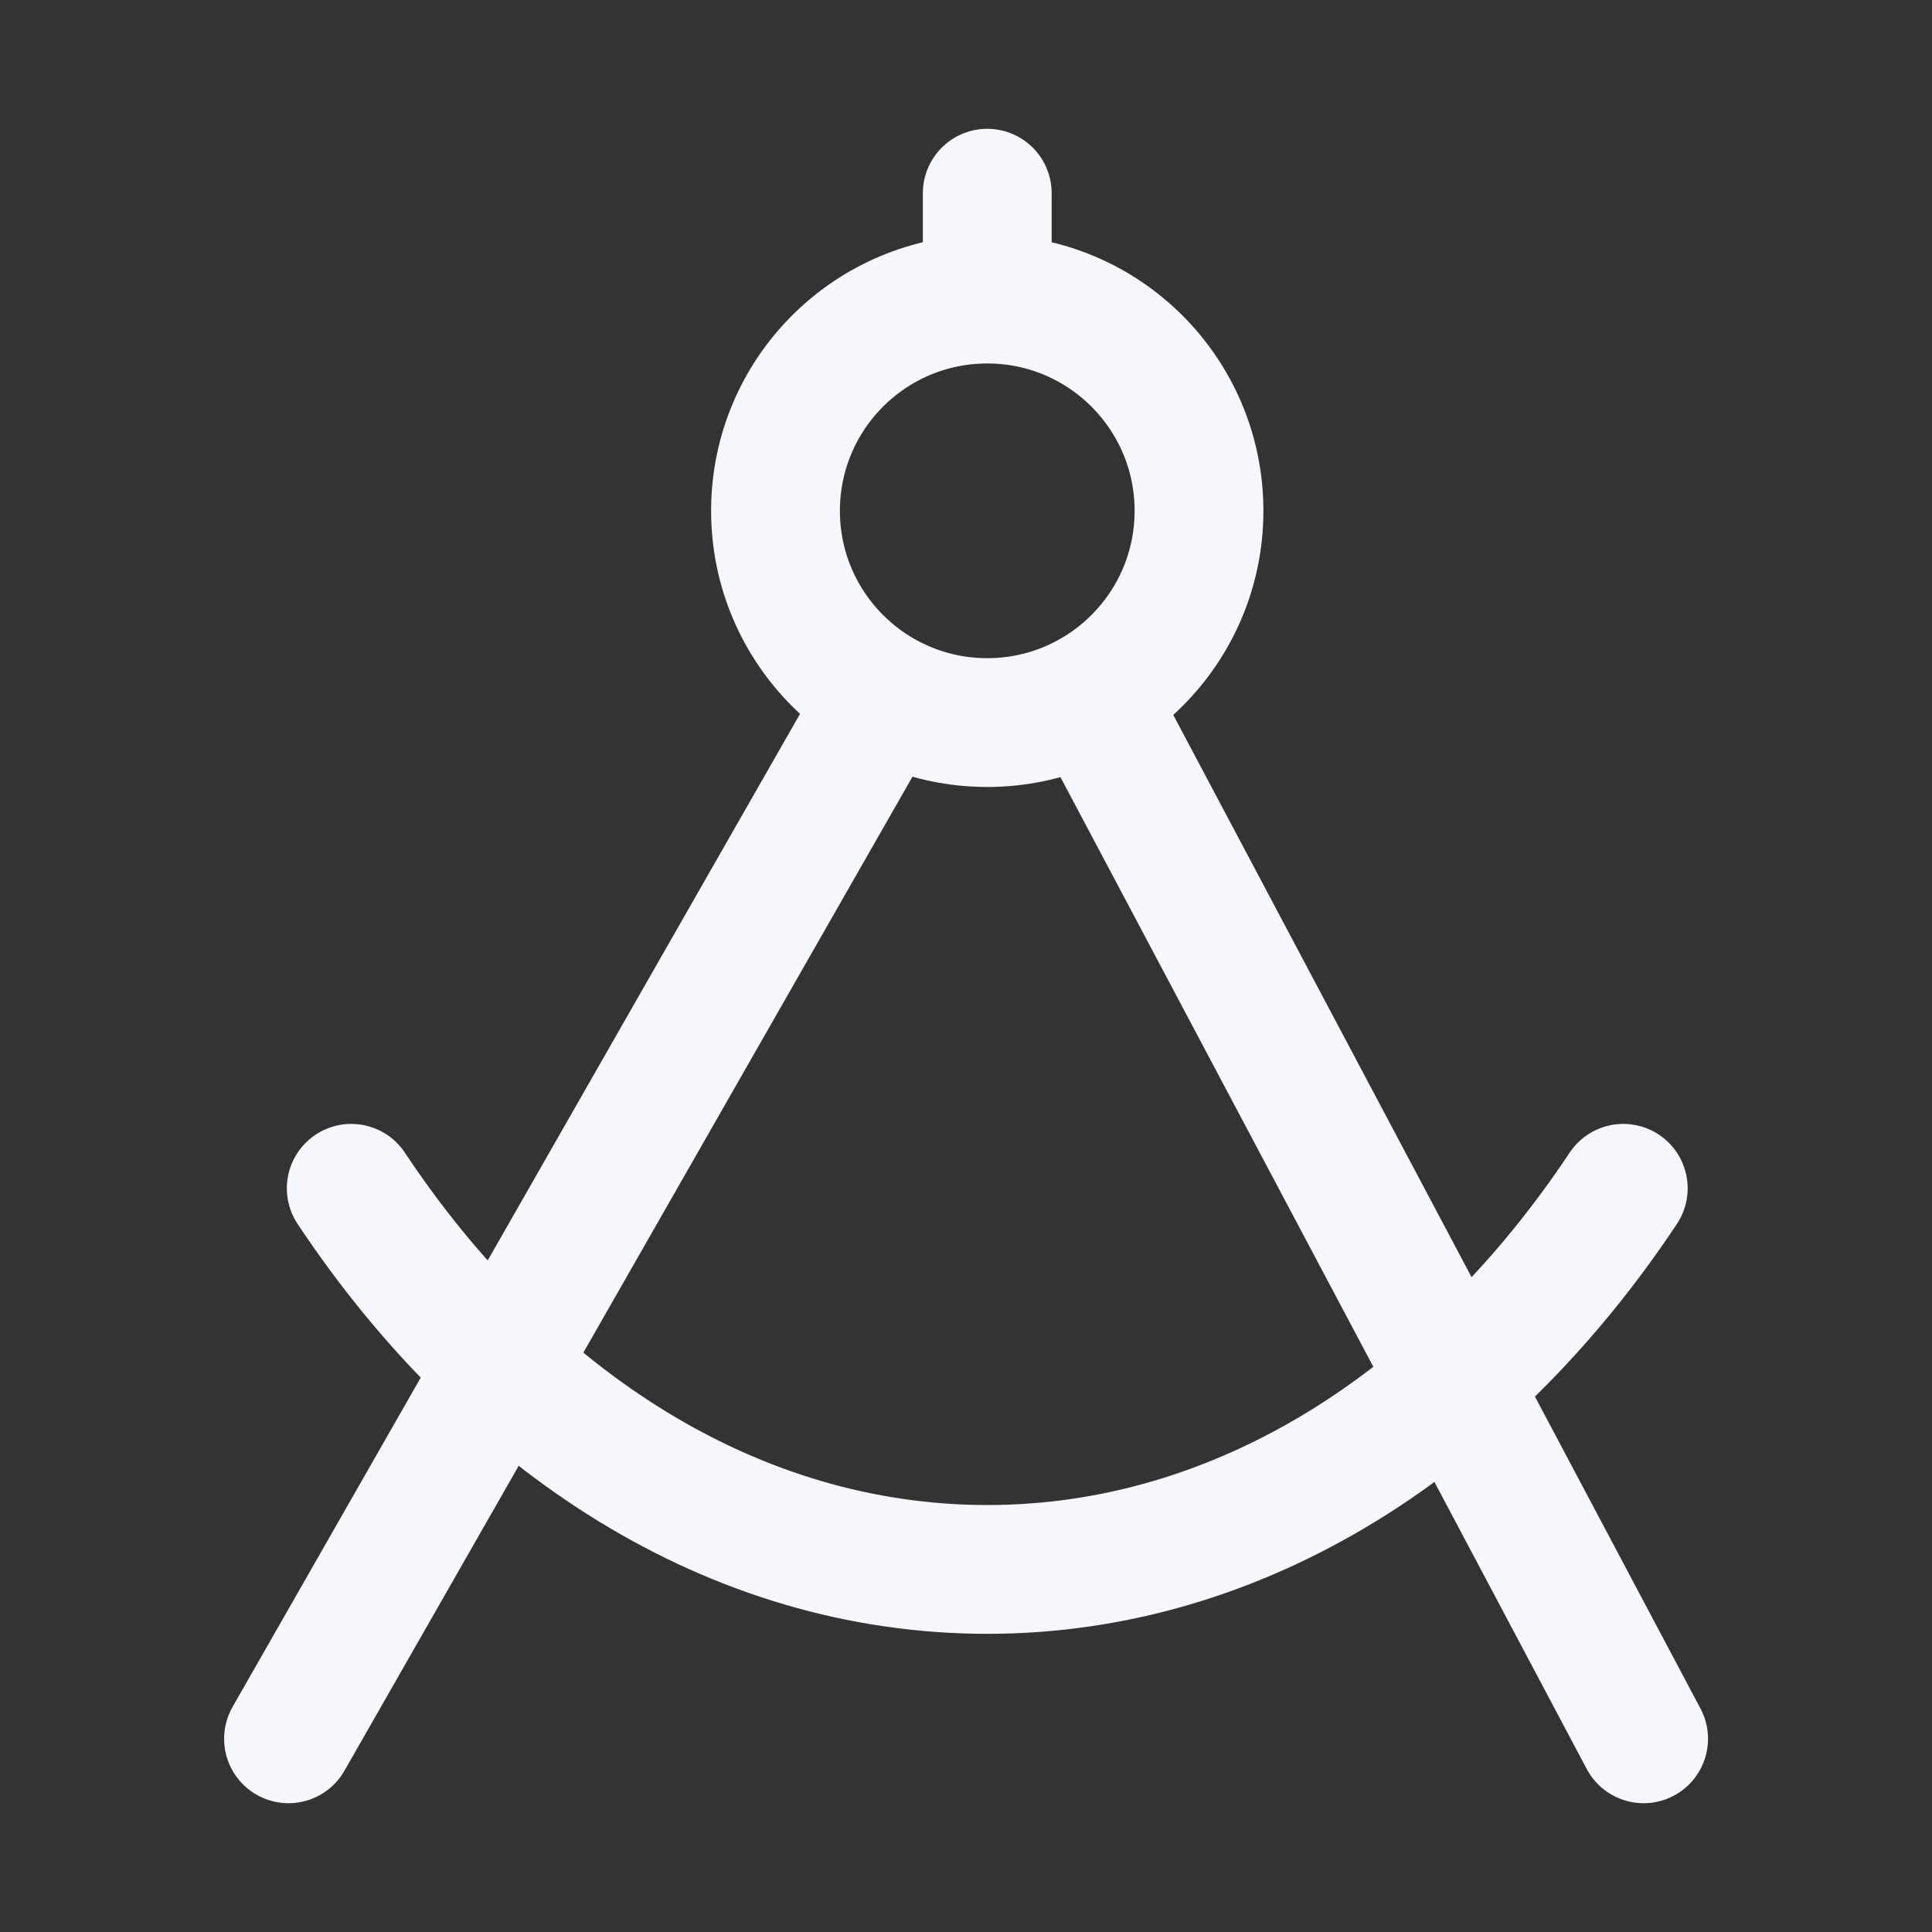 <svg width="15" height="15" viewBox="0 0 15 15" fill="none" xmlns="http://www.w3.org/2000/svg">
<rect x="0" y="0" width="15" height="15" fill="#333333" stroke="none"/>
<path d="M2.24 13.5L6.843 5.445M8.487 5.445L12.761 13.5M2.727 9.226C3.932 11.04 5.698 12.185 7.665 12.185C9.632 12.185 11.398 11.04 12.603 9.226M7.665 2.322C6.757 2.322 6.021 3.058 6.021 3.966C6.021 4.874 6.757 5.61 7.665 5.61C8.573 5.61 9.309 4.874 9.309 3.966C9.309 3.058 8.573 2.322 7.665 2.322ZM7.665 2.322V1.5" stroke="#F6F7FC" stroke-linecap="round" stroke-linejoin="round"/>
</svg>
